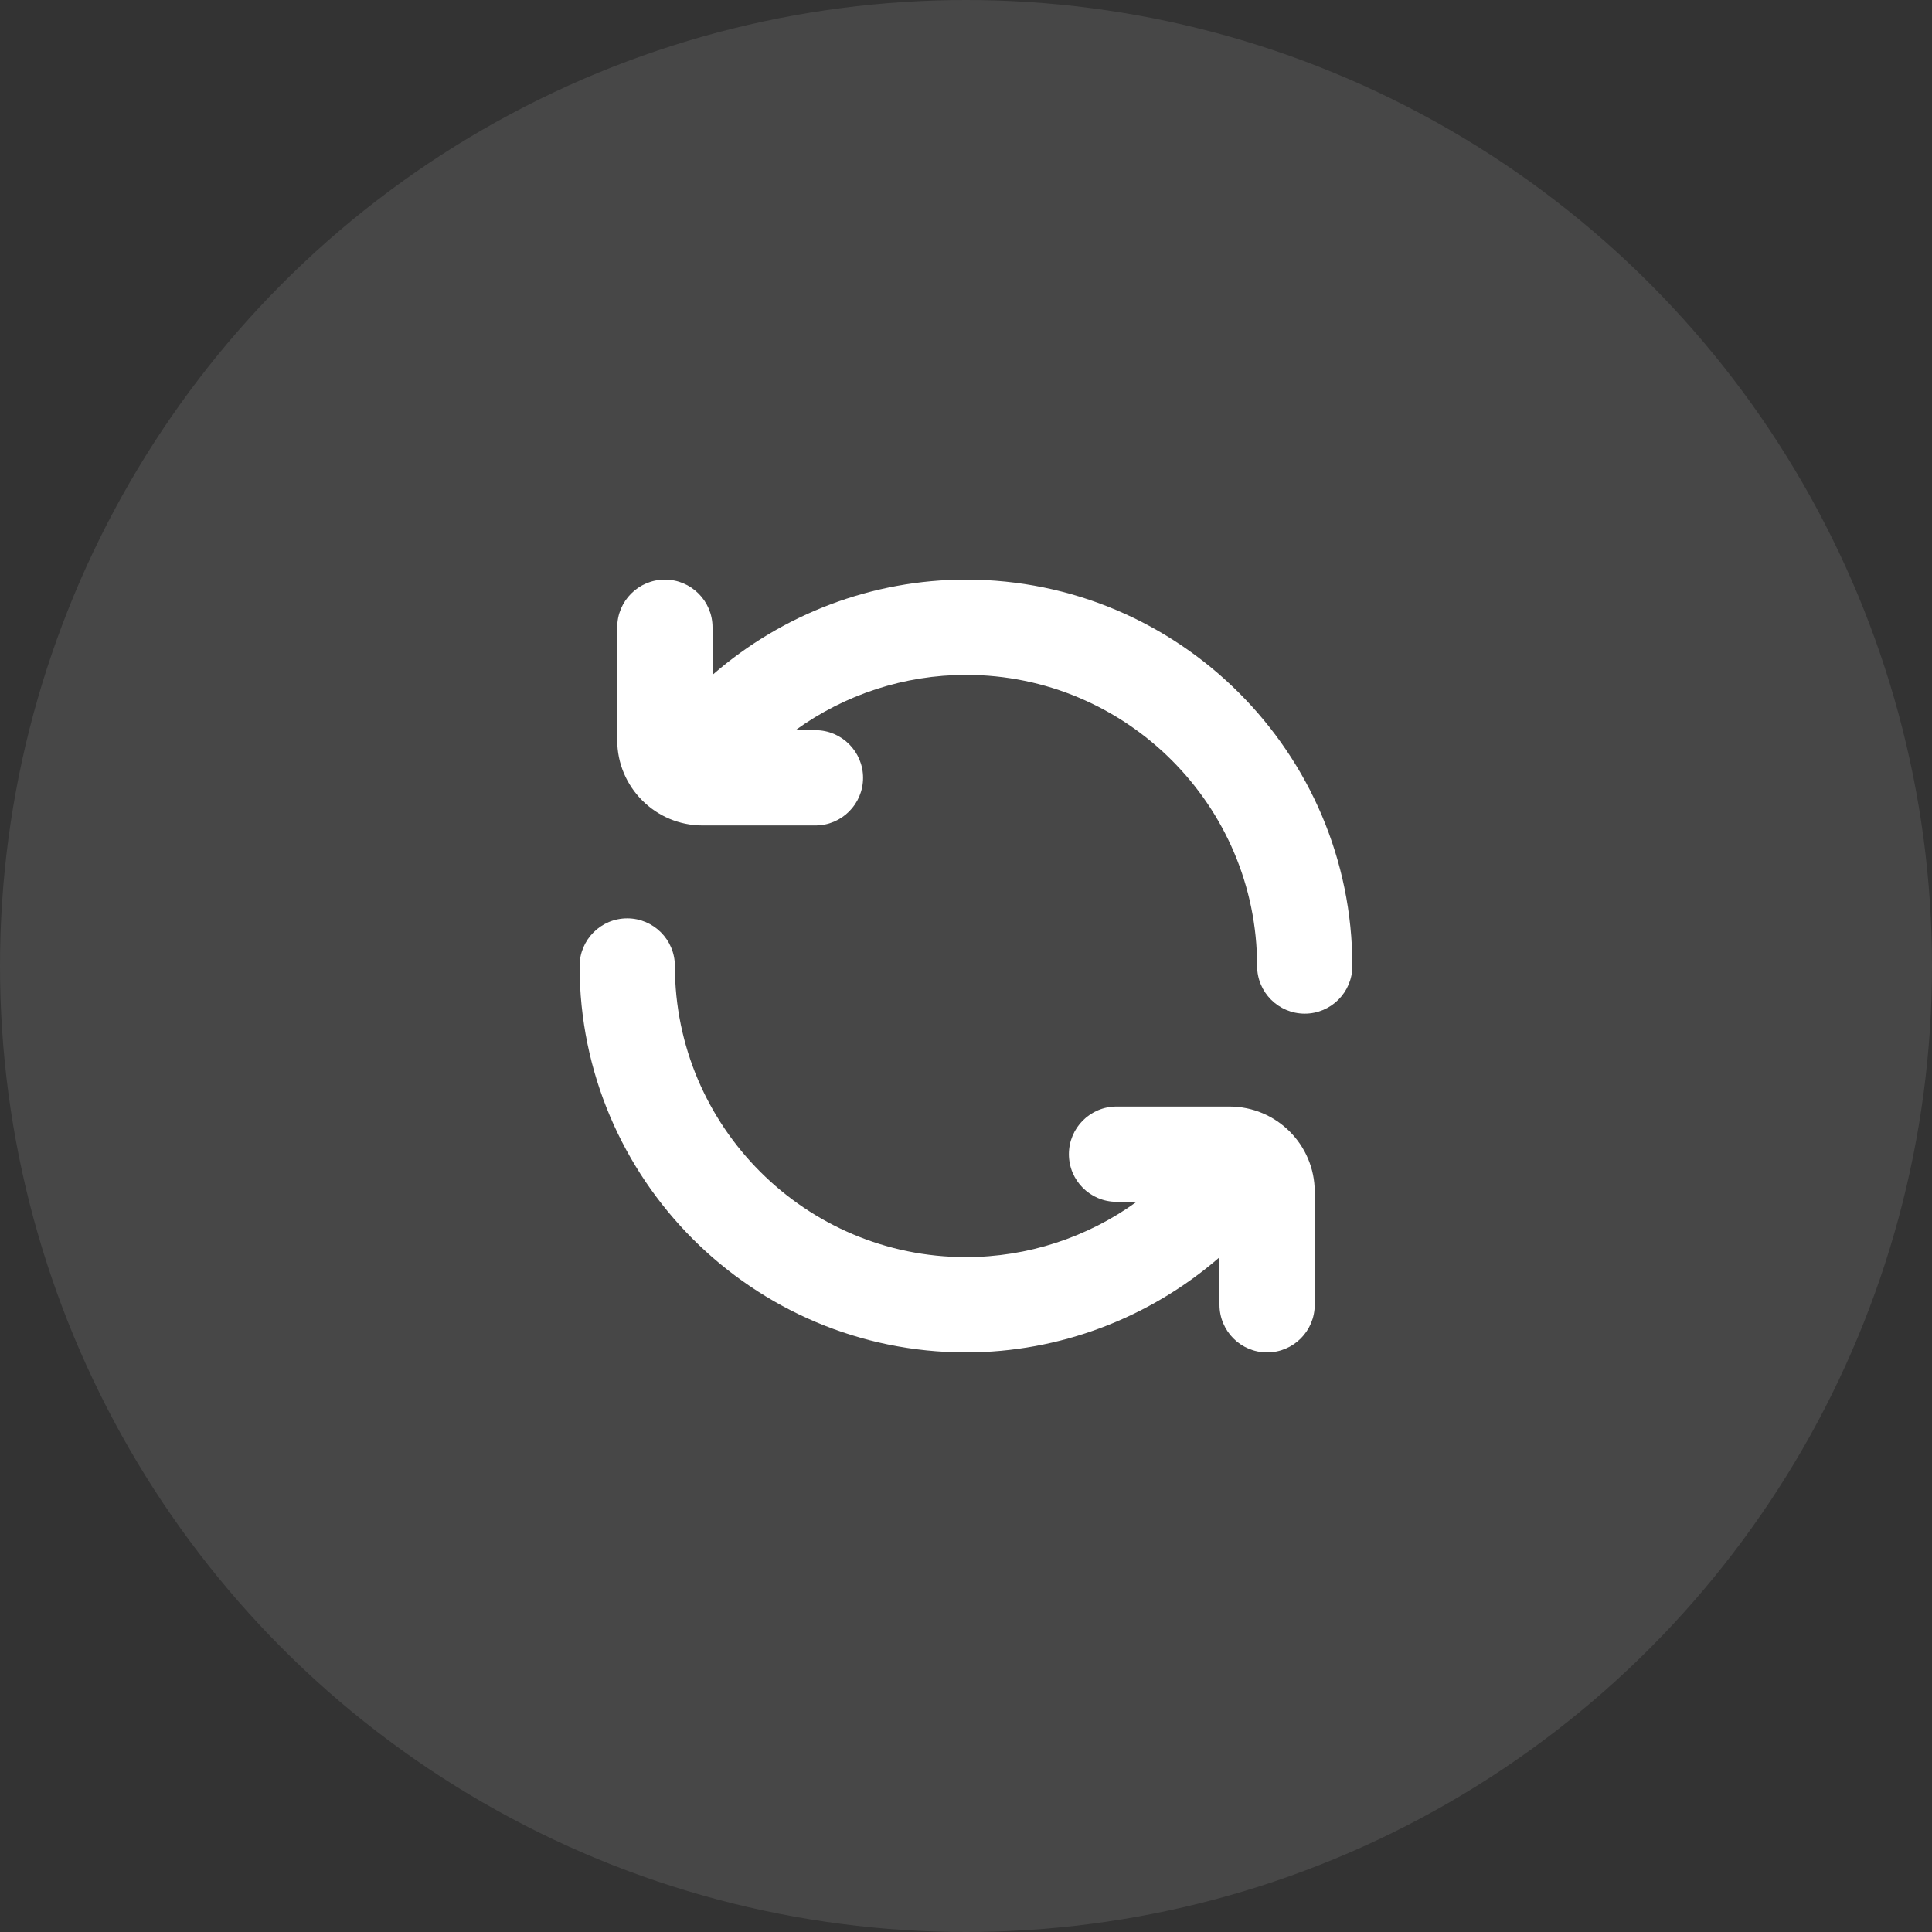 <?xml version="1.0" encoding="UTF-8"?>
<svg width="50px" height="50px" viewBox="0 0 50 50" version="1.1" xmlns="http://www.w3.org/2000/svg" xmlns:xlink="http://www.w3.org/1999/xlink">
    <rect x="0" y="0" width="50" height="50" fill="#333333" stroke="none"/>
    <!-- Generator: sketchtool 51.2 (57519) - http://www.bohemiancoding.com/sketch -->
    <title>1E5A28F6-F8E0-42D4-90D4-DB50175F805B</title>
    <desc>Created with sketchtool.</desc>
    <defs></defs>
    <g id="Symbols" stroke="none" stroke-width="1" fill="none" fill-rule="evenodd">
        <g id="replace-button" fill="#FFFFFF">
            <g id="replace">
                <circle id="Oval-2" opacity="0.1" cx="25" cy="25" r="25"></circle>
                <path d="M31.818,28.637 C33.036,28.637 34.025,29.627 34.025,30.844 L34.025,33.767 C34.025,34.448 33.473,35 32.793,35 C32.112,35 31.56,34.448 31.56,33.767 L31.56,32.539 C29.749,34.111 27.42,35 25,35 C19.485,35 15,30.513 15,25 C15,24.32 15.552,23.767 16.233,23.767 C16.913,23.767 17.466,24.32 17.466,25 C17.466,29.155 20.845,32.534 25,32.534 C26.594,32.534 28.141,32.025 29.415,31.103 L28.896,31.103 C28.215,31.103 27.663,30.551 27.663,29.87 C27.663,29.19 28.215,28.637 28.896,28.637 L31.818,28.637 Z M25,15 C30.514,15 34.999,19.487 34.999,25 C34.999,25.68 34.447,26.233 33.767,26.233 C33.086,26.233 32.534,25.68 32.534,25 C32.534,20.845 29.154,17.466 25,17.466 C23.403,17.466 21.861,17.976 20.587,18.897 L21.103,18.897 C21.783,18.897 22.336,19.449 22.336,20.13 C22.336,20.81 21.783,21.363 21.103,21.363 L18.181,21.363 C16.964,21.363 15.974,20.372 15.974,19.156 L15.974,16.233 C15.974,15.552 16.526,15 17.207,15 C17.887,15 18.44,15.552 18.44,16.233 L18.44,17.465 C20.249,15.89 22.577,15 25,15 Z" id="Combined-Shape"></path>
            </g>
        </g>
    </g>
</svg>